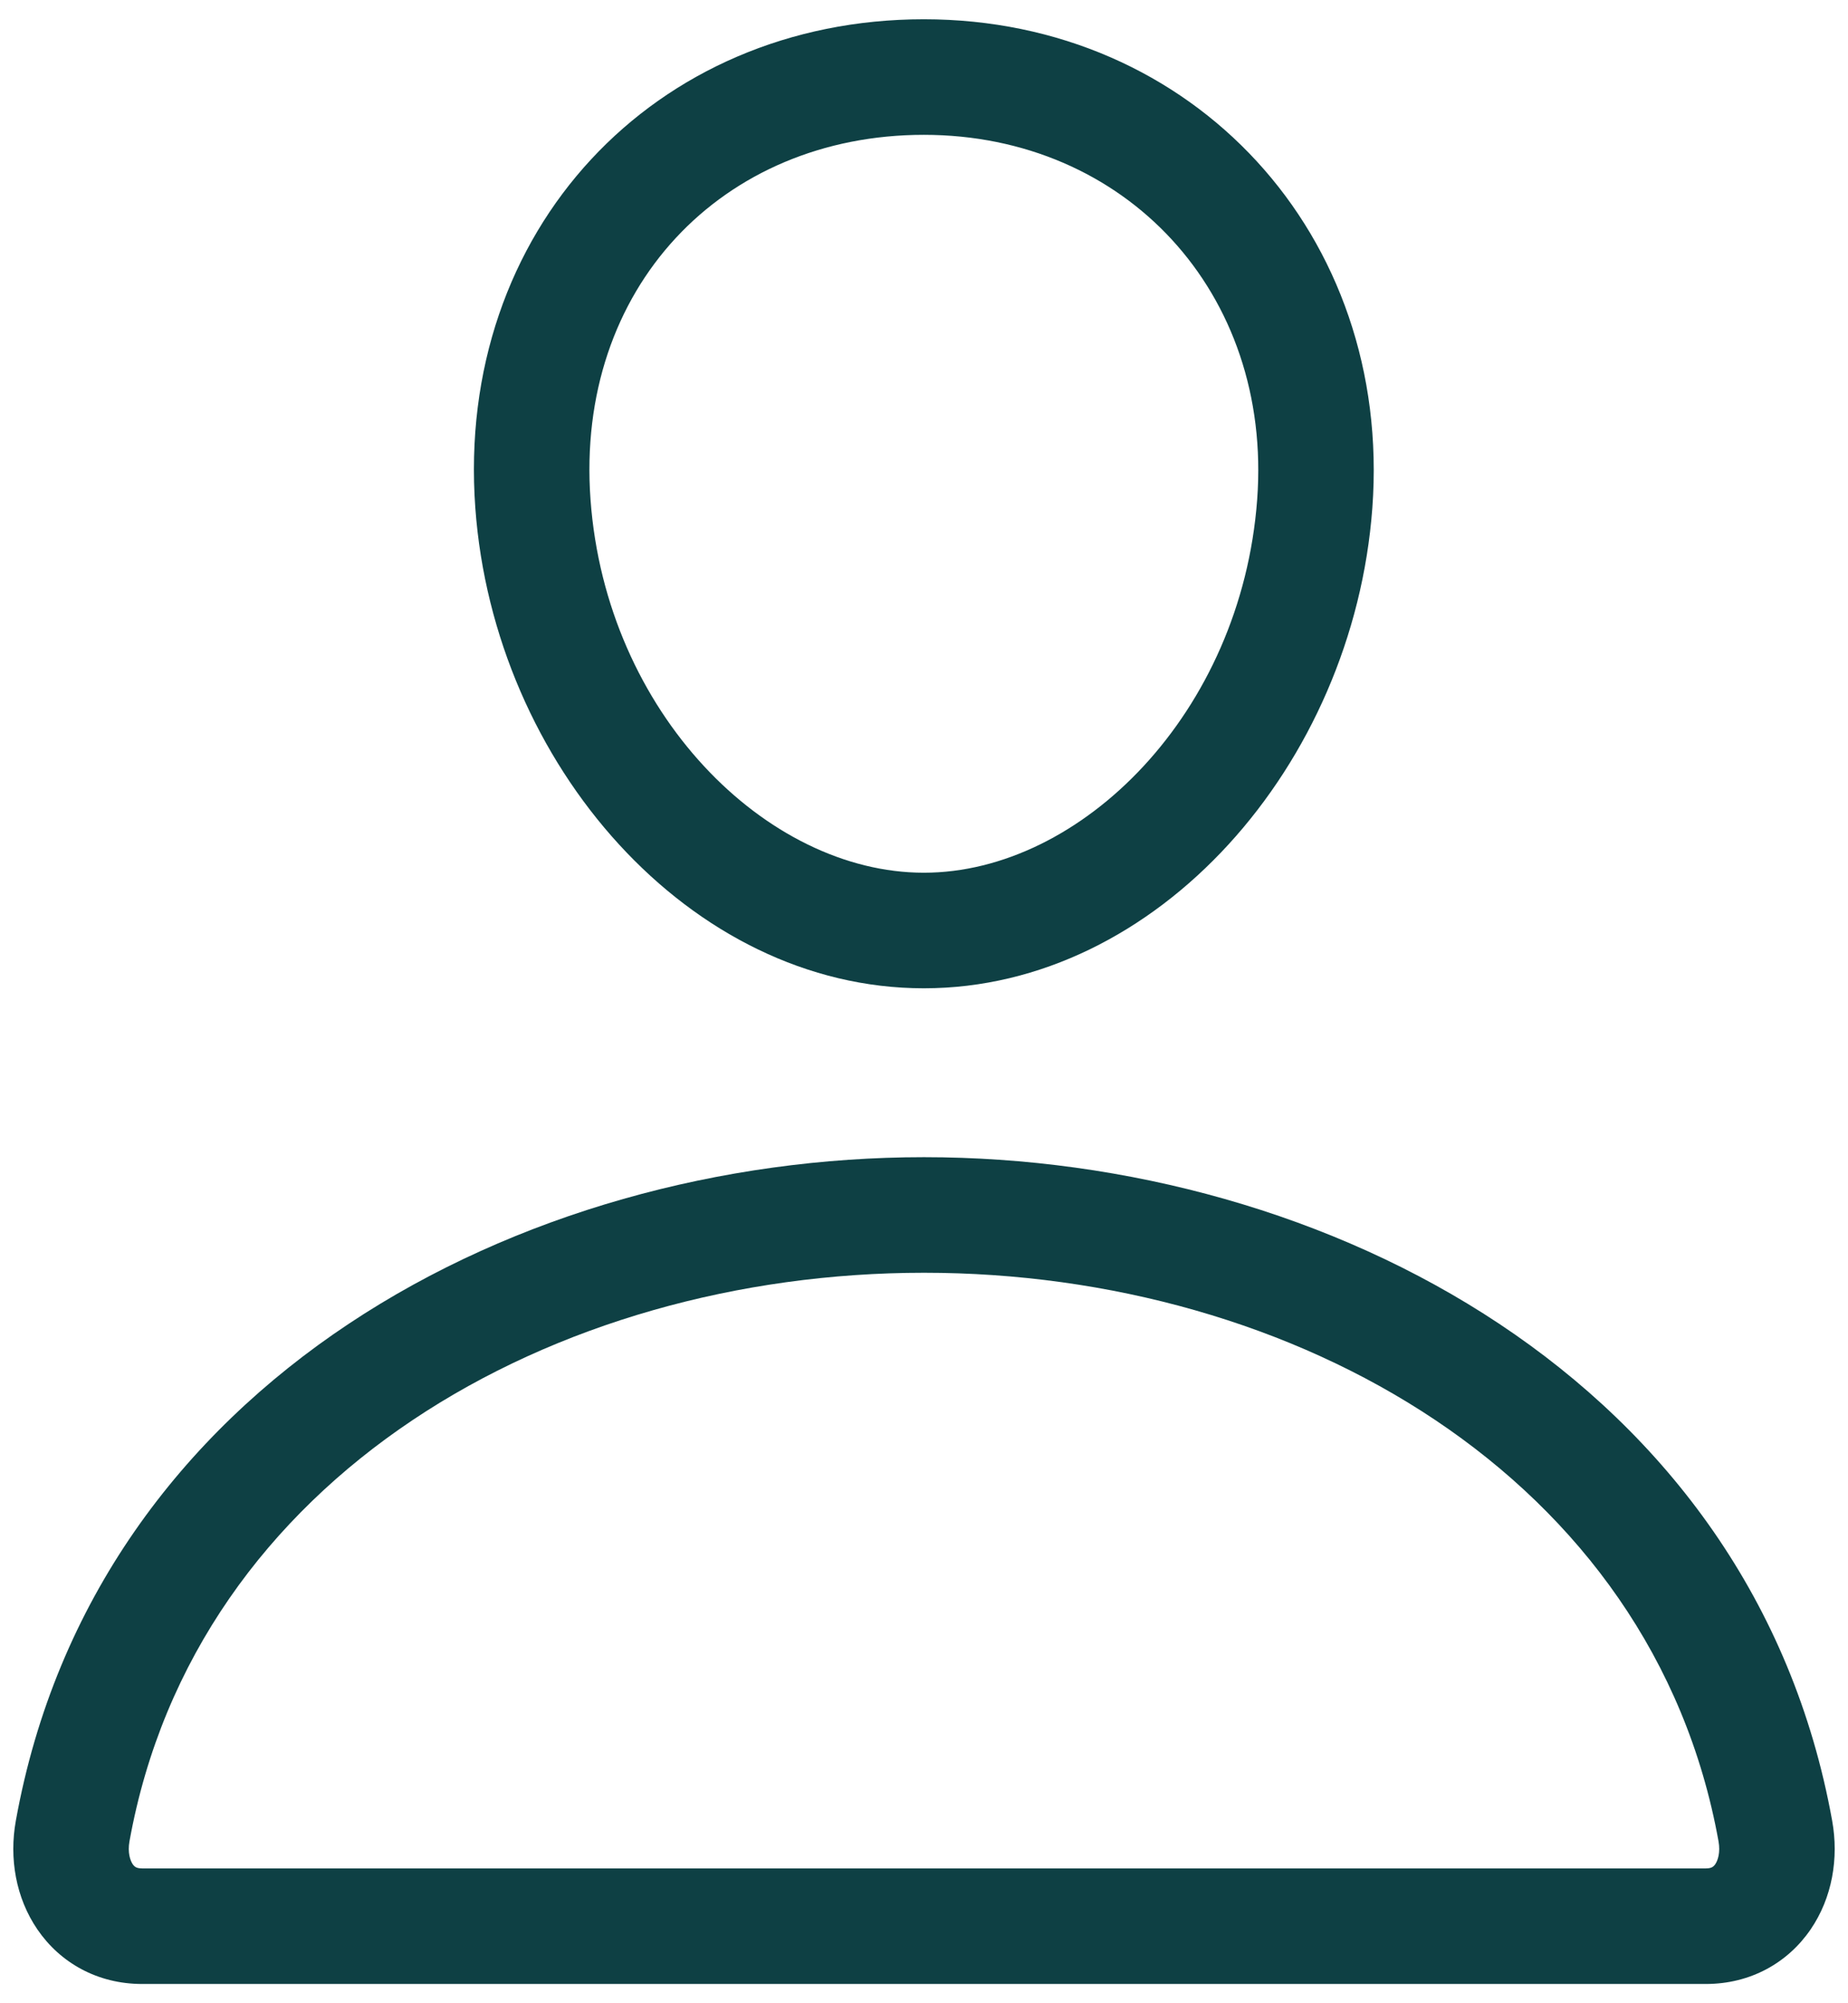 <svg width="48" height="52" viewBox="0 0 48 52" fill="none" xmlns="http://www.w3.org/2000/svg">
<path d="M34.15 13.077L35.645 13.188L35.645 13.188L34.15 13.077ZM13.842 13.077L12.346 13.186L12.346 13.186L13.842 13.077ZM1.887 47.531L3.363 47.797L3.363 47.797L1.887 47.531ZM46.113 47.531L47.589 47.264L47.589 47.264L46.113 47.531ZM32.654 12.966C32.243 18.505 28.083 22.654 23.996 22.654V25.654C30.063 25.654 35.151 19.849 35.645 13.188L32.654 12.966ZM23.996 22.654C19.907 22.654 15.741 18.505 15.338 12.968L12.346 13.186C12.831 19.852 17.93 25.654 23.996 25.654V22.654ZM15.338 12.968C14.939 7.486 18.756 3.5 23.996 3.5V0.5C17.004 0.5 11.821 5.975 12.346 13.186L15.338 12.968ZM23.996 3.5C29.226 3.5 33.052 7.592 32.654 12.966L35.645 13.188C36.17 6.101 30.996 0.5 23.996 0.5V3.5ZM24 30.038C13.535 30.038 2.472 35.837 0.411 47.264L3.363 47.797C5.073 38.316 14.387 33.038 24 33.038V30.038ZM0.411 47.264C0.236 48.234 0.408 49.261 0.972 50.085C1.559 50.943 2.524 51.5 3.692 51.5V48.5C3.597 48.5 3.55 48.48 3.529 48.469C3.506 48.456 3.478 48.435 3.447 48.391C3.382 48.295 3.311 48.087 3.363 47.797L0.411 47.264ZM3.692 51.5H44.307V48.5H3.692V51.5ZM44.307 51.5C45.475 51.5 46.441 50.943 47.028 50.085C47.592 49.262 47.764 48.234 47.589 47.264L44.637 47.797C44.689 48.087 44.618 48.295 44.553 48.39C44.523 48.434 44.494 48.456 44.471 48.468C44.45 48.48 44.403 48.5 44.307 48.5V51.5ZM47.589 47.264C45.527 35.837 34.464 30.038 24 30.038V33.038C33.612 33.038 42.926 38.316 44.637 47.797L47.589 47.264Z" fill="#0E4044"/>
</svg>
